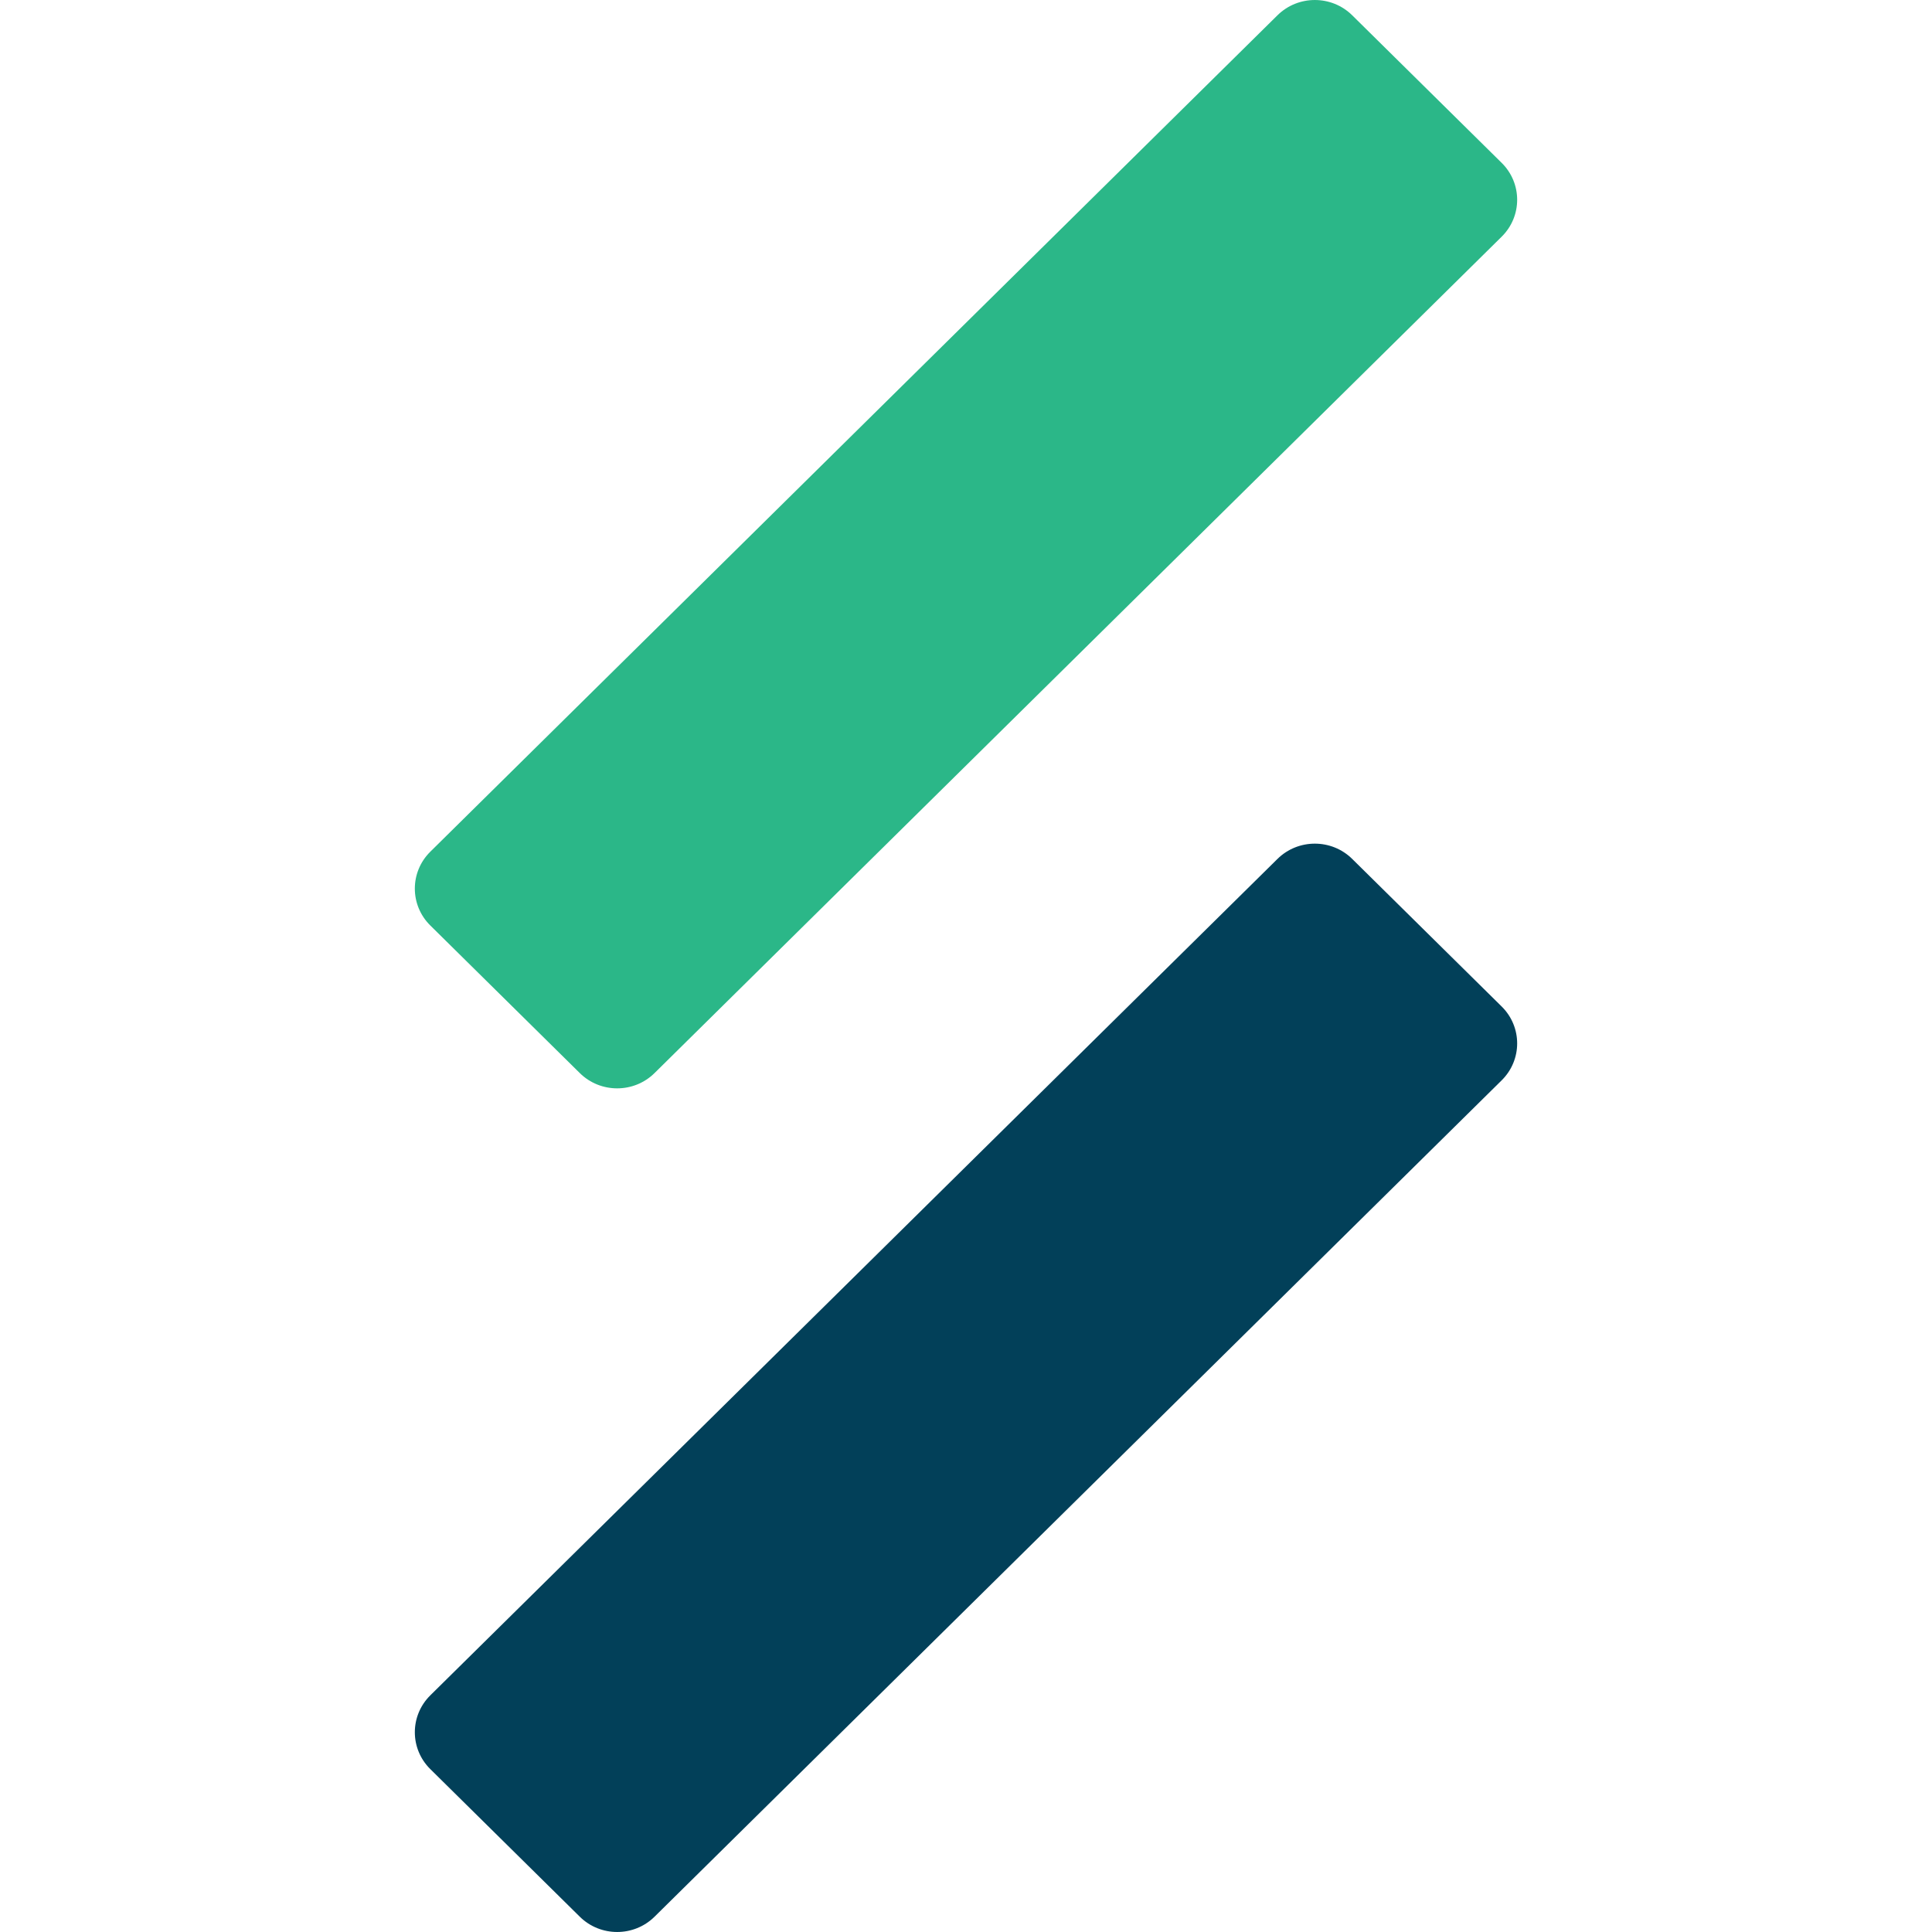 <?xml version="1.0" encoding="utf-8"?>
<!-- Generator: Adobe Illustrator 24.0.0, SVG Export Plug-In . SVG Version: 6.00 Build 0)  -->
<svg version="1.1" id="Layer_1" xmlns="http://www.w3.org/2000/svg" xmlns:xlink="http://www.w3.org/1999/xlink" x="0px" y="0px"
	 viewBox="0 0 992.13 992.13" style="enable-background:new 0 0 992.13 992.13;" xml:space="preserve">
<style type="text/css">
	.st0{fill-rule:evenodd;clip-rule:evenodd;fill:#2BB788;}
	.st1{fill-rule:evenodd;clip-rule:evenodd;fill:#024059;}
</style>
<path class="st0" d="M656.01,7.85c10.6-10.46,27.78-10.46,38.38,0l76.76,75.79c10.6,10.46,10.6,27.43,0,37.9L336.12,551.05
	c-10.6,10.46-27.78,10.46-38.38,0l-76.76-75.79c-10.6-10.46-10.6-27.43,0-37.9L656.01,7.85z"/>
<path class="st1" d="M656.01,441.08c10.6-10.46,27.78-10.46,38.38,0l76.76,75.79c10.6,10.46,10.6,27.43,0,37.9L336.12,984.28
	c-10.6,10.46-27.78,10.46-38.38,0l-76.76-75.79c-10.6-10.46-10.6-27.43,0-37.9L656.01,441.08z"/>
</svg>

